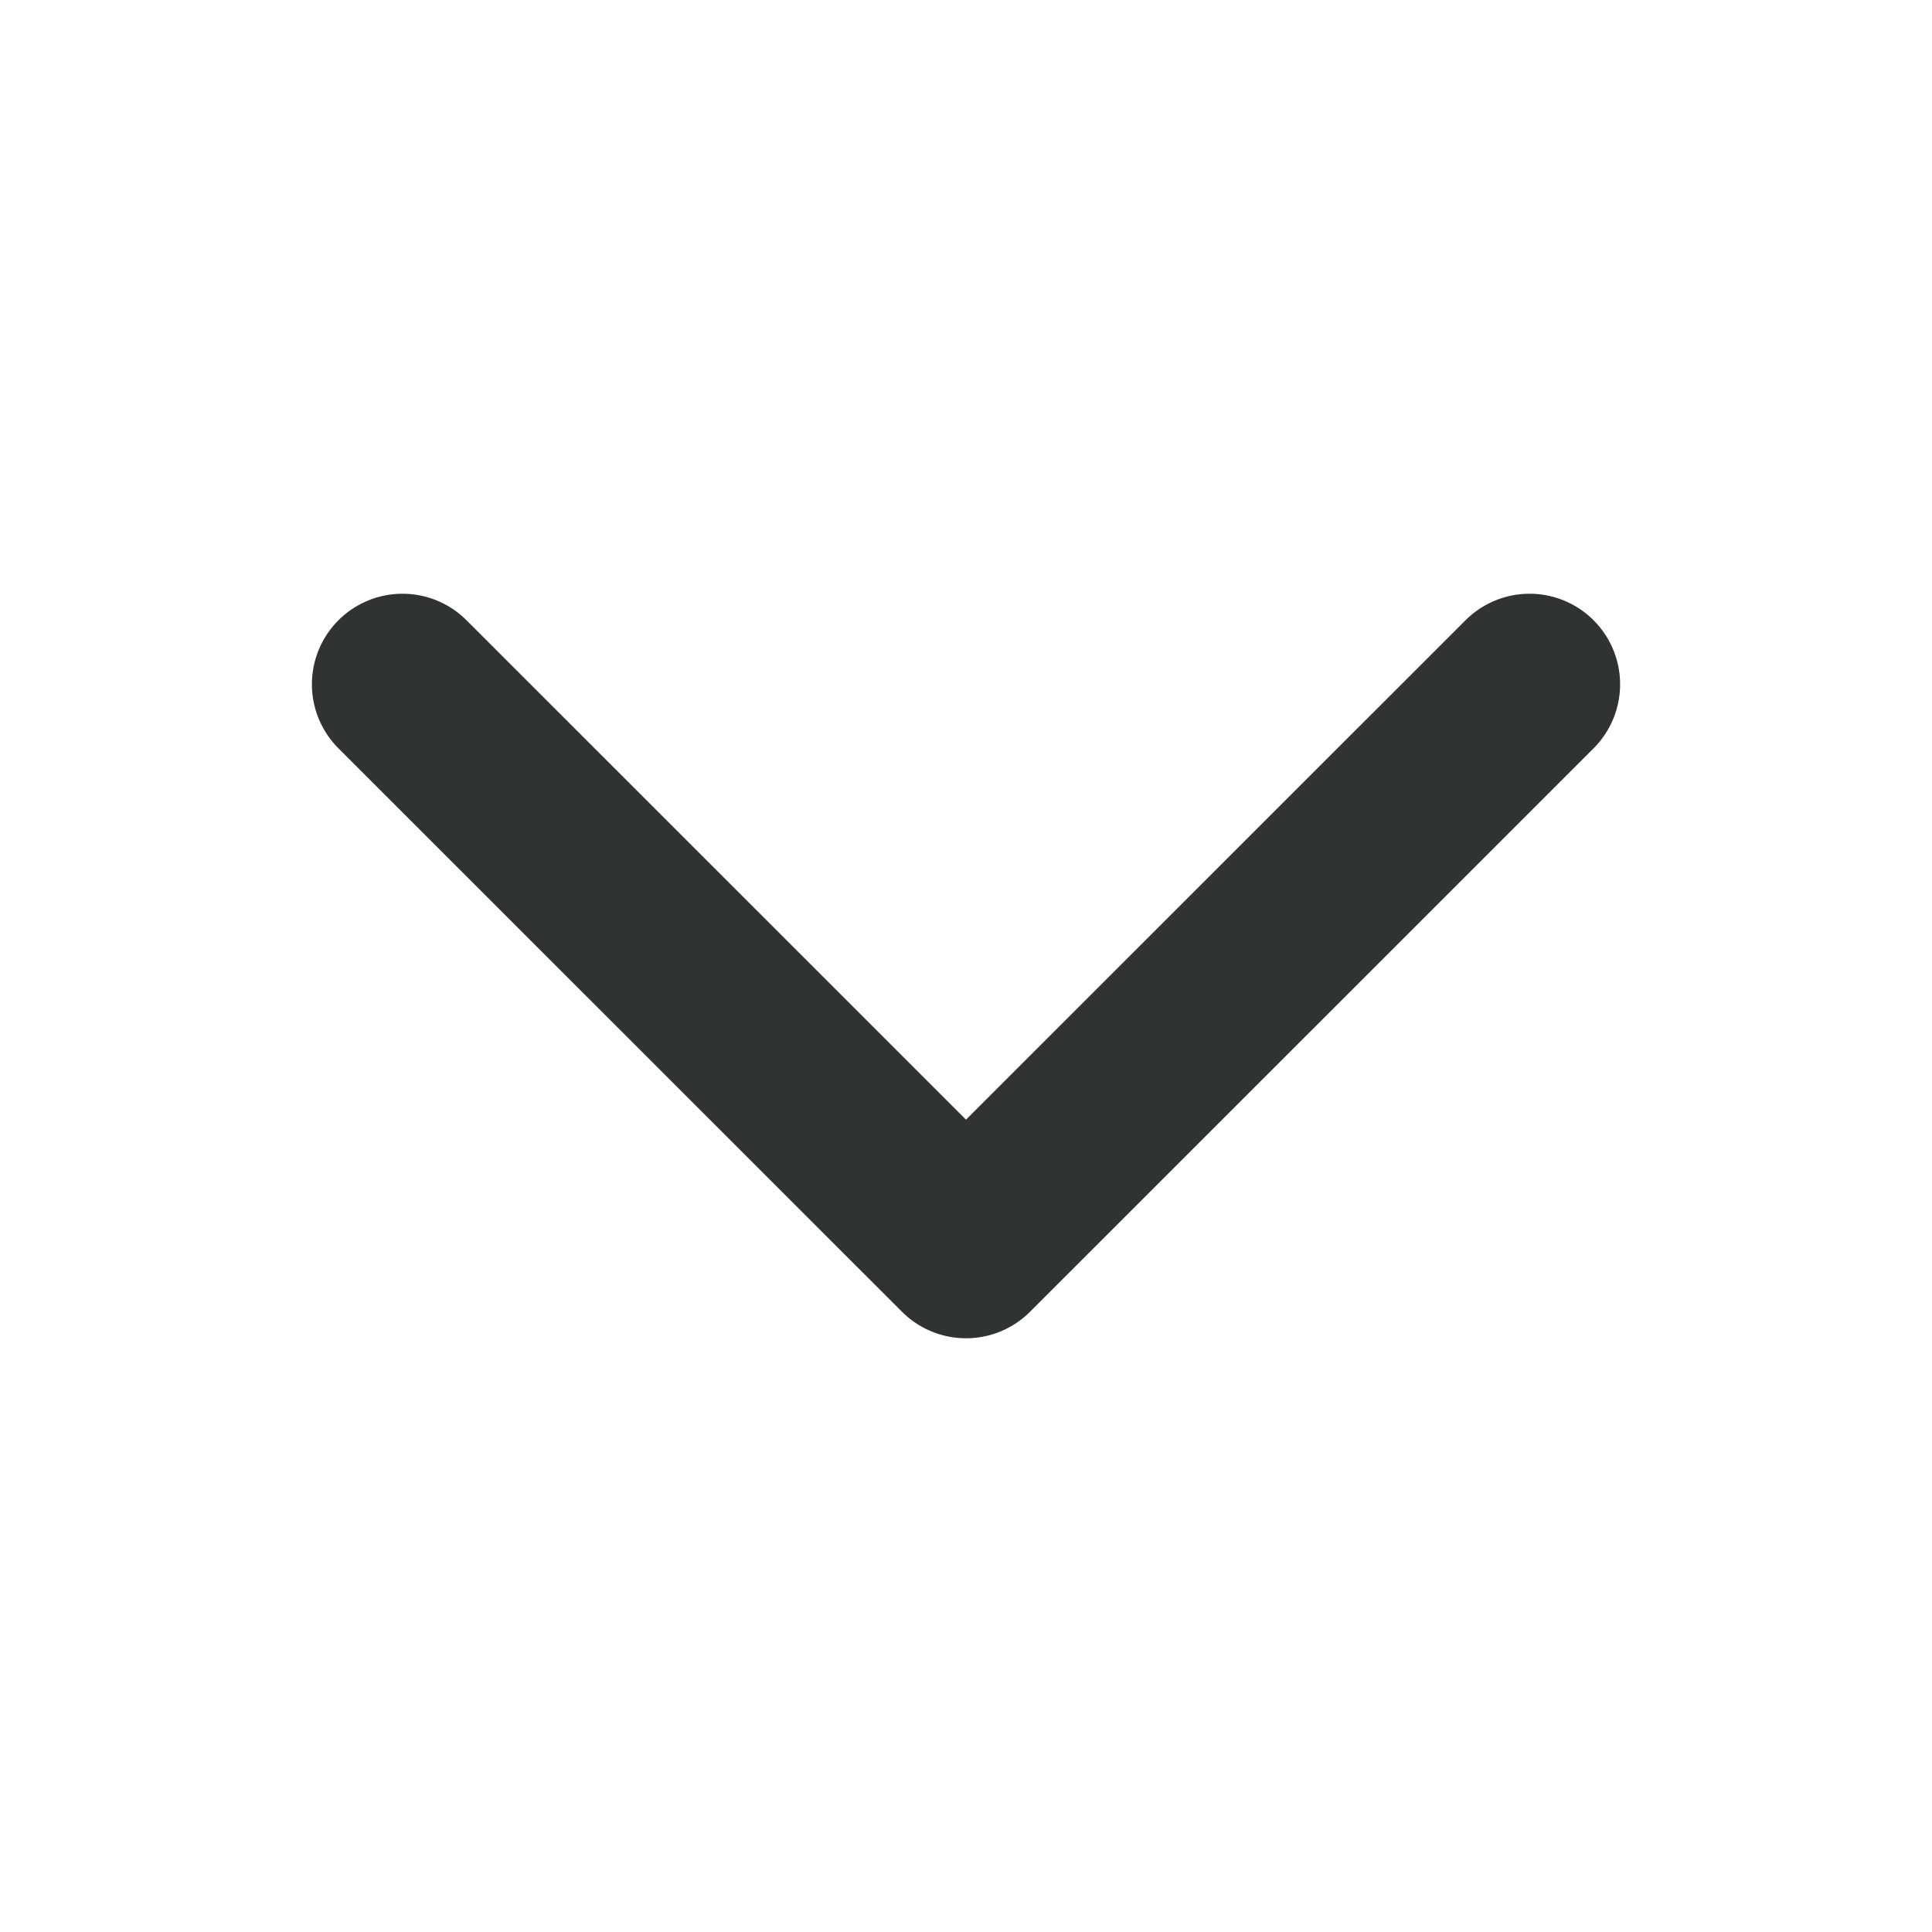<svg width="16" height="16" viewBox="0 0 16 16" fill="none" xmlns="http://www.w3.org/2000/svg">
<path d="M12.667 5.667L8 10.333L3.333 5.667" stroke="#313232" stroke-width="1.5" stroke-linecap="round" stroke-linejoin="round"/>
</svg>
